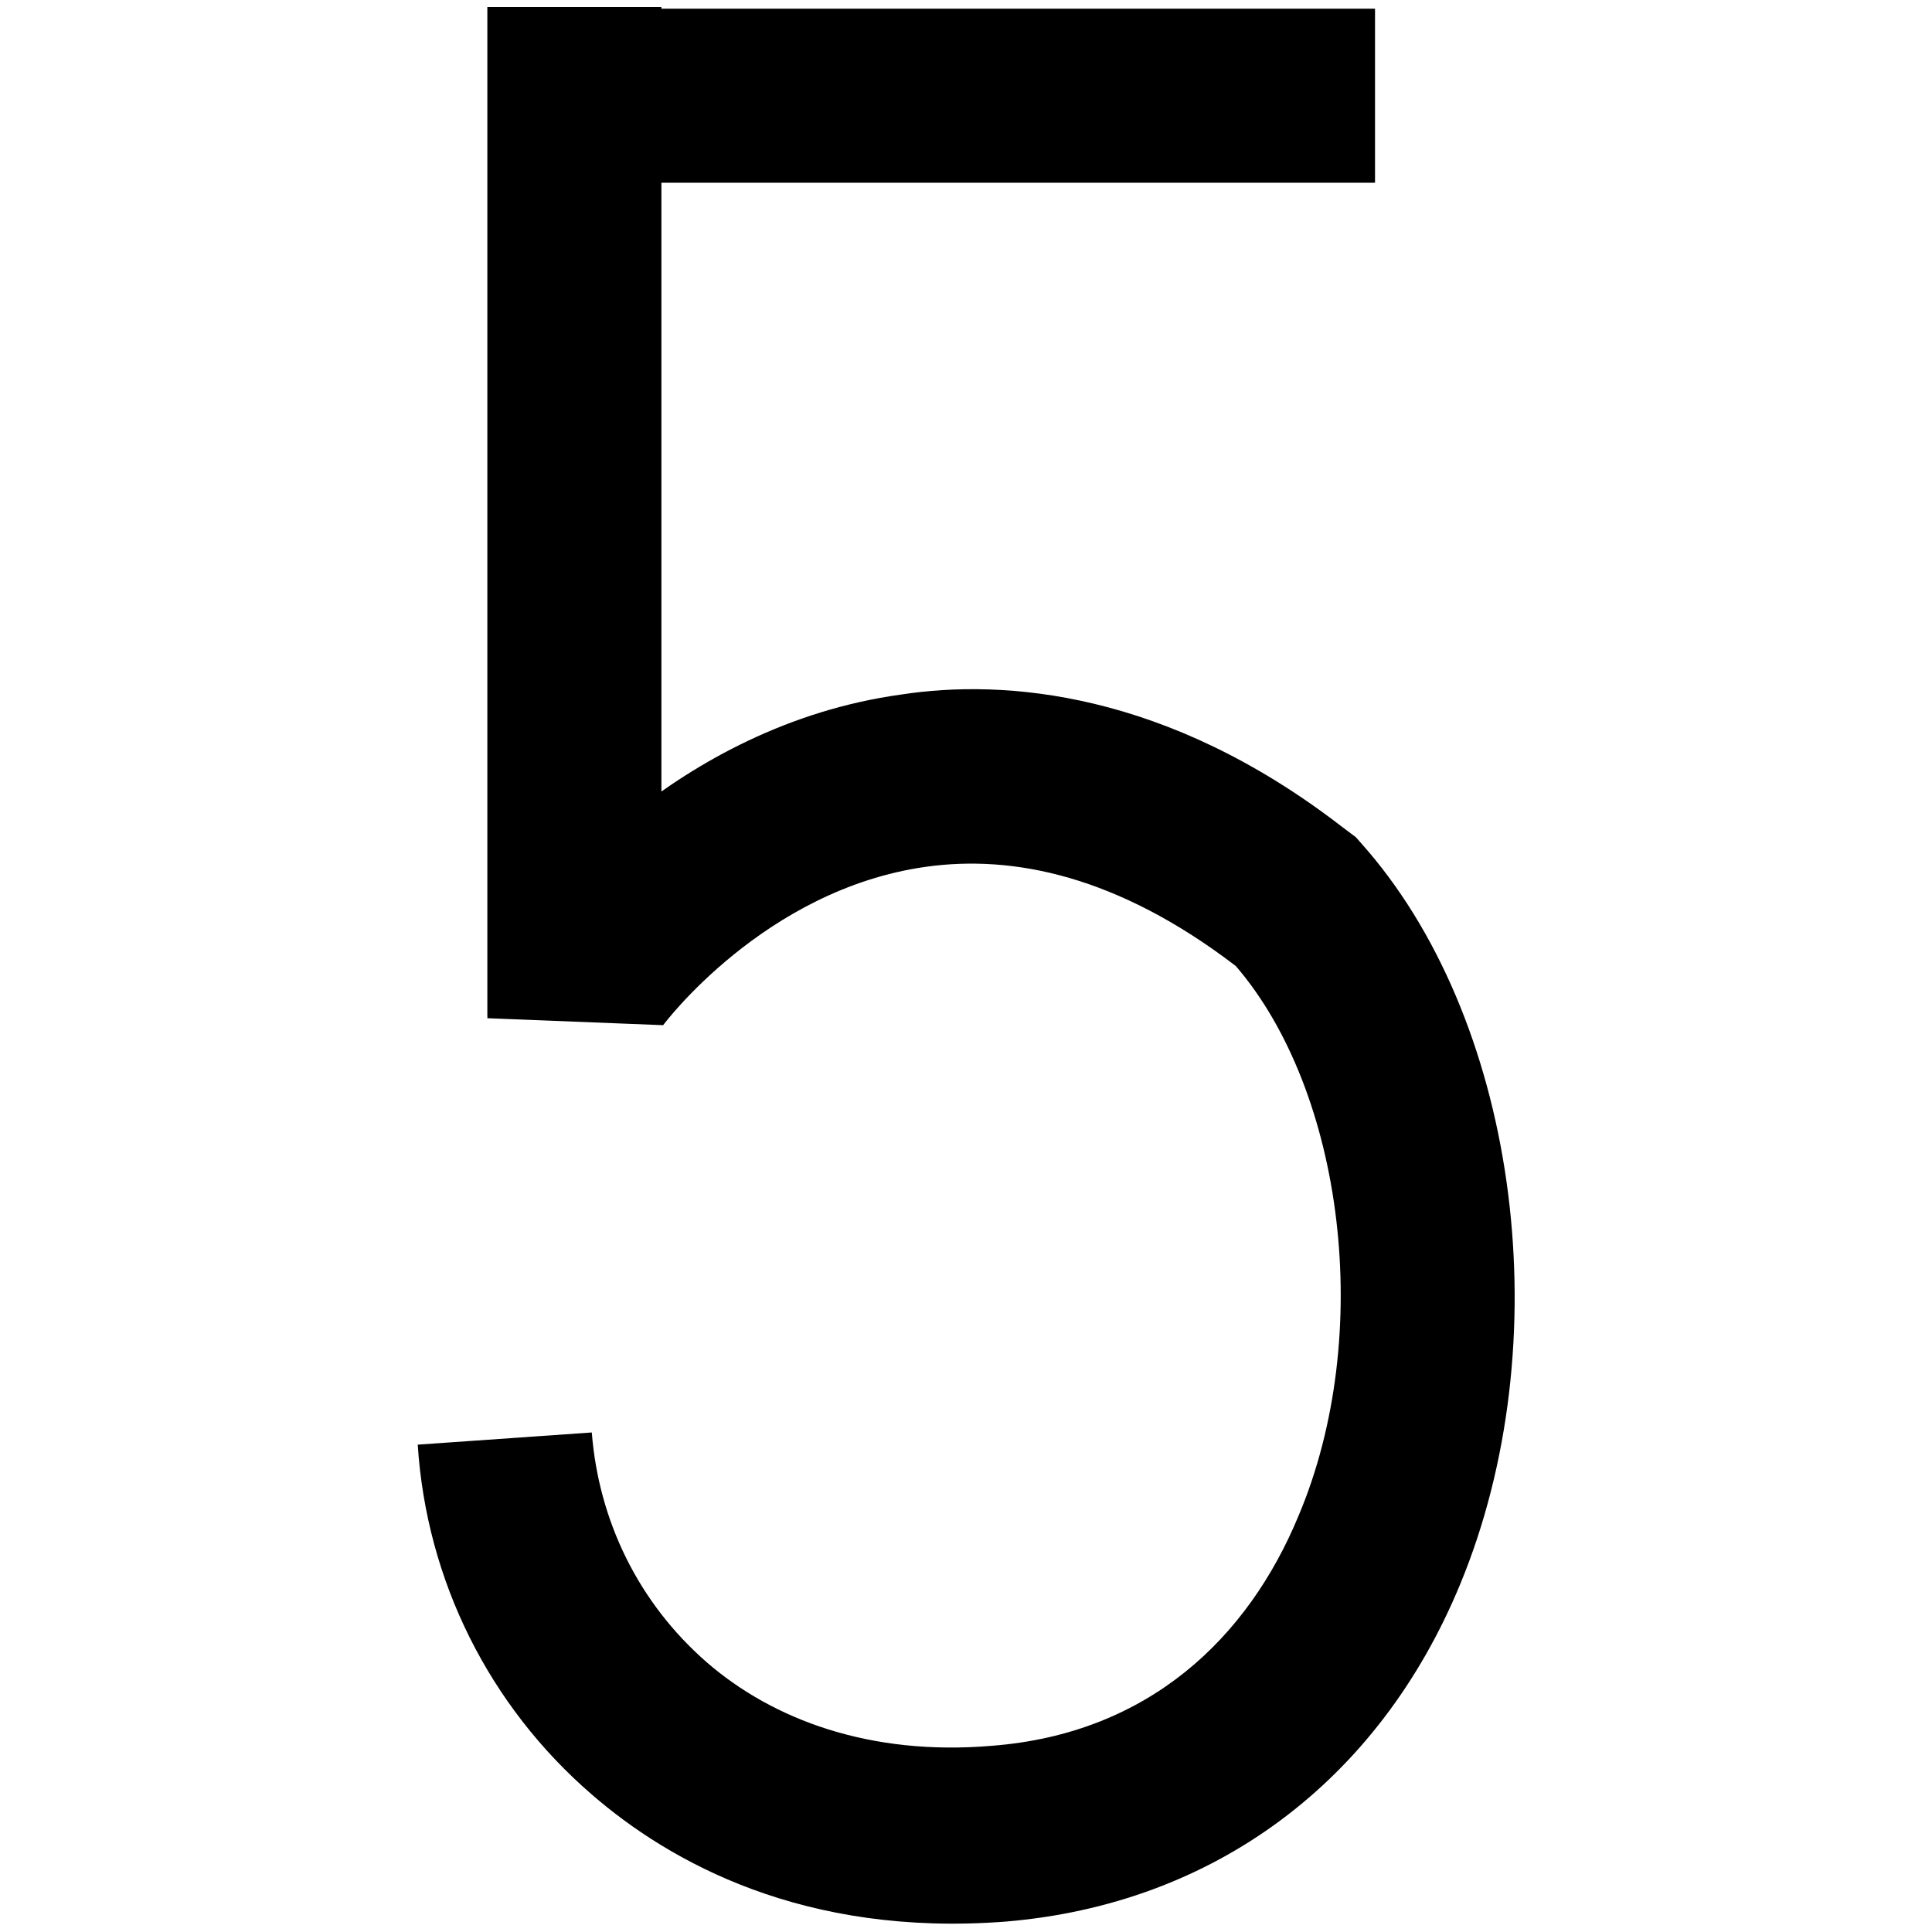 <?xml version="1.0" encoding="utf-8"?>
<!-- Generator: Adobe Illustrator 22.1.0, SVG Export Plug-In . SVG Version: 6.00 Build 0)  -->
<svg version="1.1" id="Layer_1" xmlns="http://www.w3.org/2000/svg" xmlns:xlink="http://www.w3.org/1999/xlink" x="0px" y="0px"
	 viewBox="0 0 111 111" style="enable-background:new 0 0 111 111;" xml:space="preserve">
<path d="M79,10.5H28v-10h51V10.5L79,10.5z M38,0.4v58H28v-58H38z M28.4,48.5l10.1,0.4l-0.4,10L28,58.5L28.4,48.5z M30.1,53
	c0.8-1.1,8.6-11.3,21.7-13.1c5.9-0.9,15.2-0.2,25.3,7.6l0.8,0.6l0.7,0.8c8.7,10.2,11,28.3,5.3,42.1c-4.7,11.4-14.2,18.4-26.1,19.4
	c-11.6,0.9-19.3-3.4-23.8-7.3c-5.9-5.1-9.5-12.3-10-20.1l10-0.7c0.4,5.1,2.7,9.8,6.6,13.2c3.8,3.3,9.4,5.4,16.4,4.8
	c9-0.7,14.7-6.2,17.6-13.2C79,76.7,77.2,62.7,71,55.5c-6.8-5.2-12.8-6.4-17.8-5.7c-9.3,1.3-15.1,9.1-15.1,9.1L30.1,53z M28,10.5v-10
	l0,0V10.5L28,10.5z M28,58.5l0.4-10L28,58.5z M38.2,57.9l-0.6,0.6l0,0L30.1,53l7.5,5.5l0,0L38.2,57.9L38.2,57.9L38.2,57.9z
	 M38.2,57.9l0.4-9L38.2,57.9z"/>
</svg>
